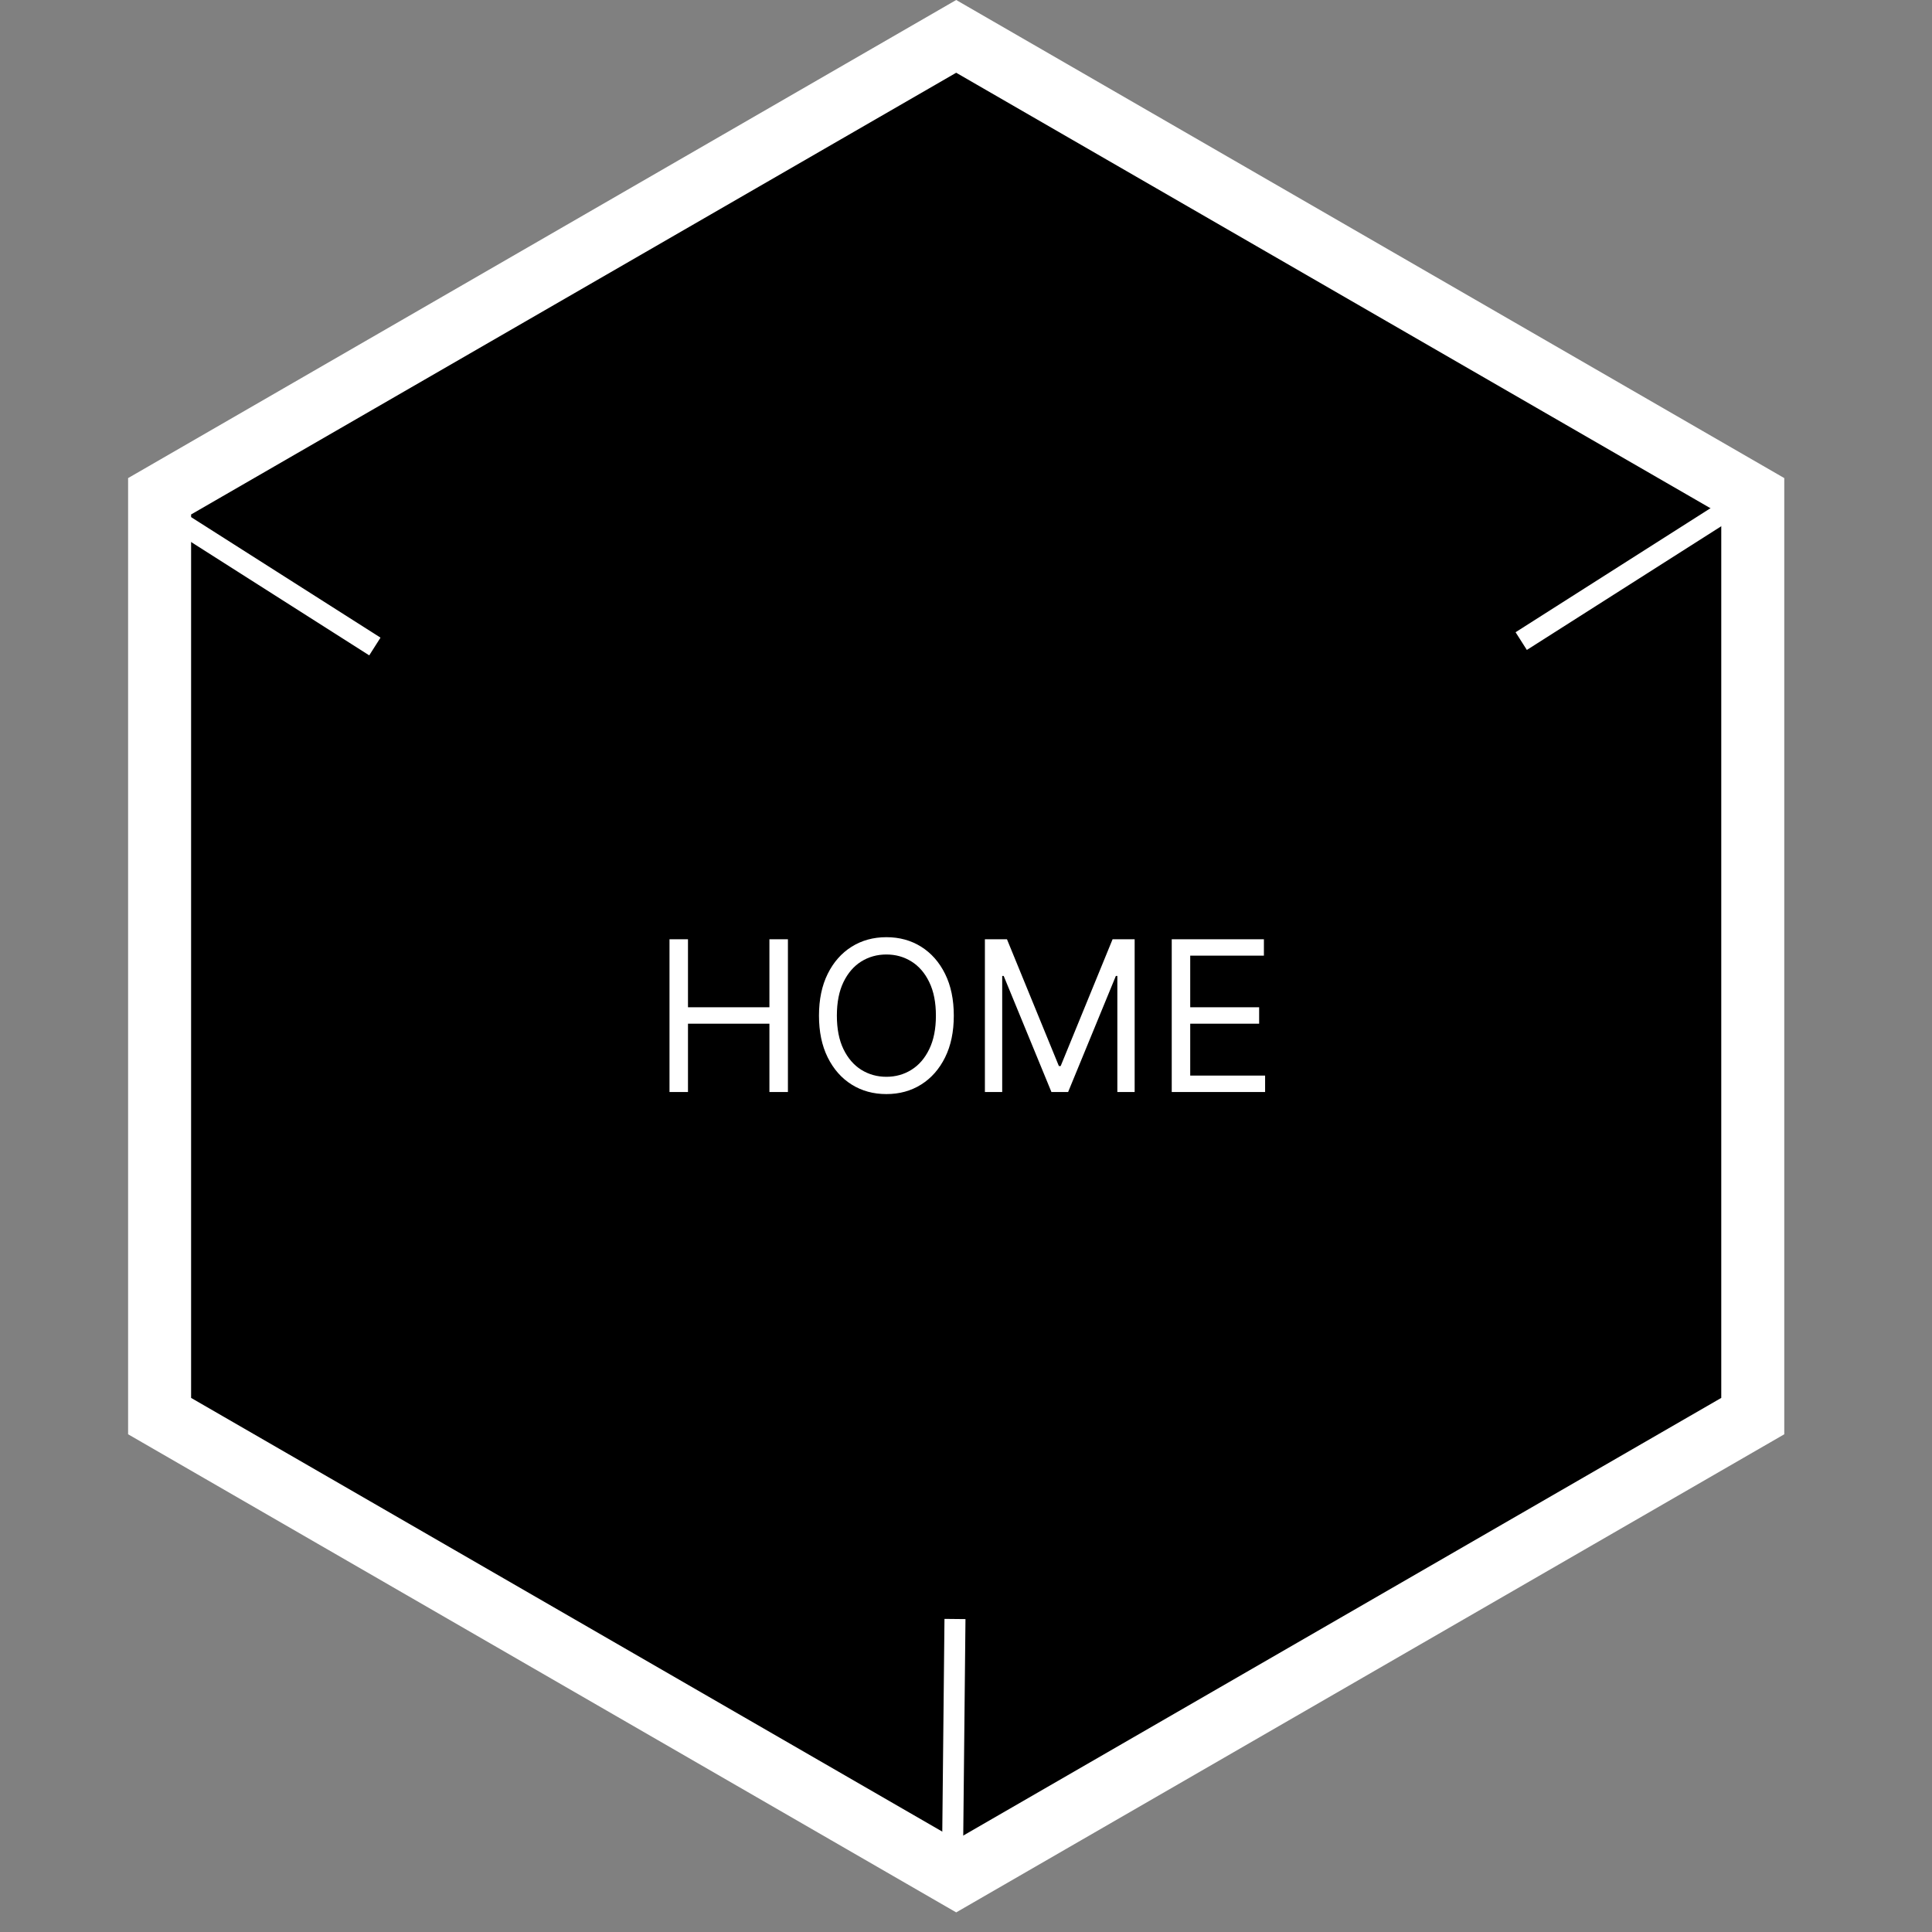 <svg width="92" height="92" viewBox="0 0 92 92" fill="none" xmlns="http://www.w3.org/2000/svg">
<rect x="0" y="0" width="92" height="92" fill="#808080" stroke="none"/>
<path d="M7.6 23.632L45.533 1.732L83.465 23.632V67.433L45.533 89.334L7.6 67.433V23.632Z" fill="black" stroke="white" stroke-width="3"/>
<path d="M83.822 23.284L72.439 30.528" stroke="white"/>
<path d="M6.468 23.543L17.851 30.786" stroke="white"/>
<path d="M45.475 77.095L45.336 90.587" stroke="white"/>
<path d="M31.881 52V44.727H32.761V47.966H36.639V44.727H37.52V52H36.639V48.747H32.761V52H31.881ZM45.419 48.364C45.419 49.131 45.281 49.794 45.004 50.352C44.727 50.911 44.347 51.342 43.864 51.645C43.381 51.948 42.829 52.099 42.209 52.099C41.589 52.099 41.037 51.948 40.554 51.645C40.071 51.342 39.691 50.911 39.414 50.352C39.137 49.794 38.999 49.131 38.999 48.364C38.999 47.597 39.137 46.934 39.414 46.375C39.691 45.816 40.071 45.385 40.554 45.082C41.037 44.779 41.589 44.628 42.209 44.628C42.829 44.628 43.381 44.779 43.864 45.082C44.347 45.385 44.727 45.816 45.004 46.375C45.281 46.934 45.419 47.597 45.419 48.364ZM44.567 48.364C44.567 47.734 44.462 47.202 44.251 46.769C44.043 46.336 43.76 46.008 43.402 45.785C43.047 45.563 42.65 45.452 42.209 45.452C41.769 45.452 41.37 45.563 41.012 45.785C40.657 46.008 40.374 46.336 40.164 46.769C39.955 47.202 39.851 47.734 39.851 48.364C39.851 48.993 39.955 49.525 40.164 49.958C40.374 50.391 40.657 50.719 41.012 50.942C41.37 51.164 41.769 51.276 42.209 51.276C42.65 51.276 43.047 51.164 43.402 50.942C43.76 50.719 44.043 50.391 44.251 49.958C44.462 49.525 44.567 48.993 44.567 48.364ZM46.9 44.727H47.951L50.423 50.764H50.508L52.98 44.727H54.031V52H53.207V46.474H53.136L50.863 52H50.068L47.795 46.474H47.724V52H46.9V44.727ZM55.797 52V44.727H60.186V45.508H56.677V47.966H59.959V48.747H56.677V51.219H60.243V52H55.797Z" fill="white"/>
</svg>
